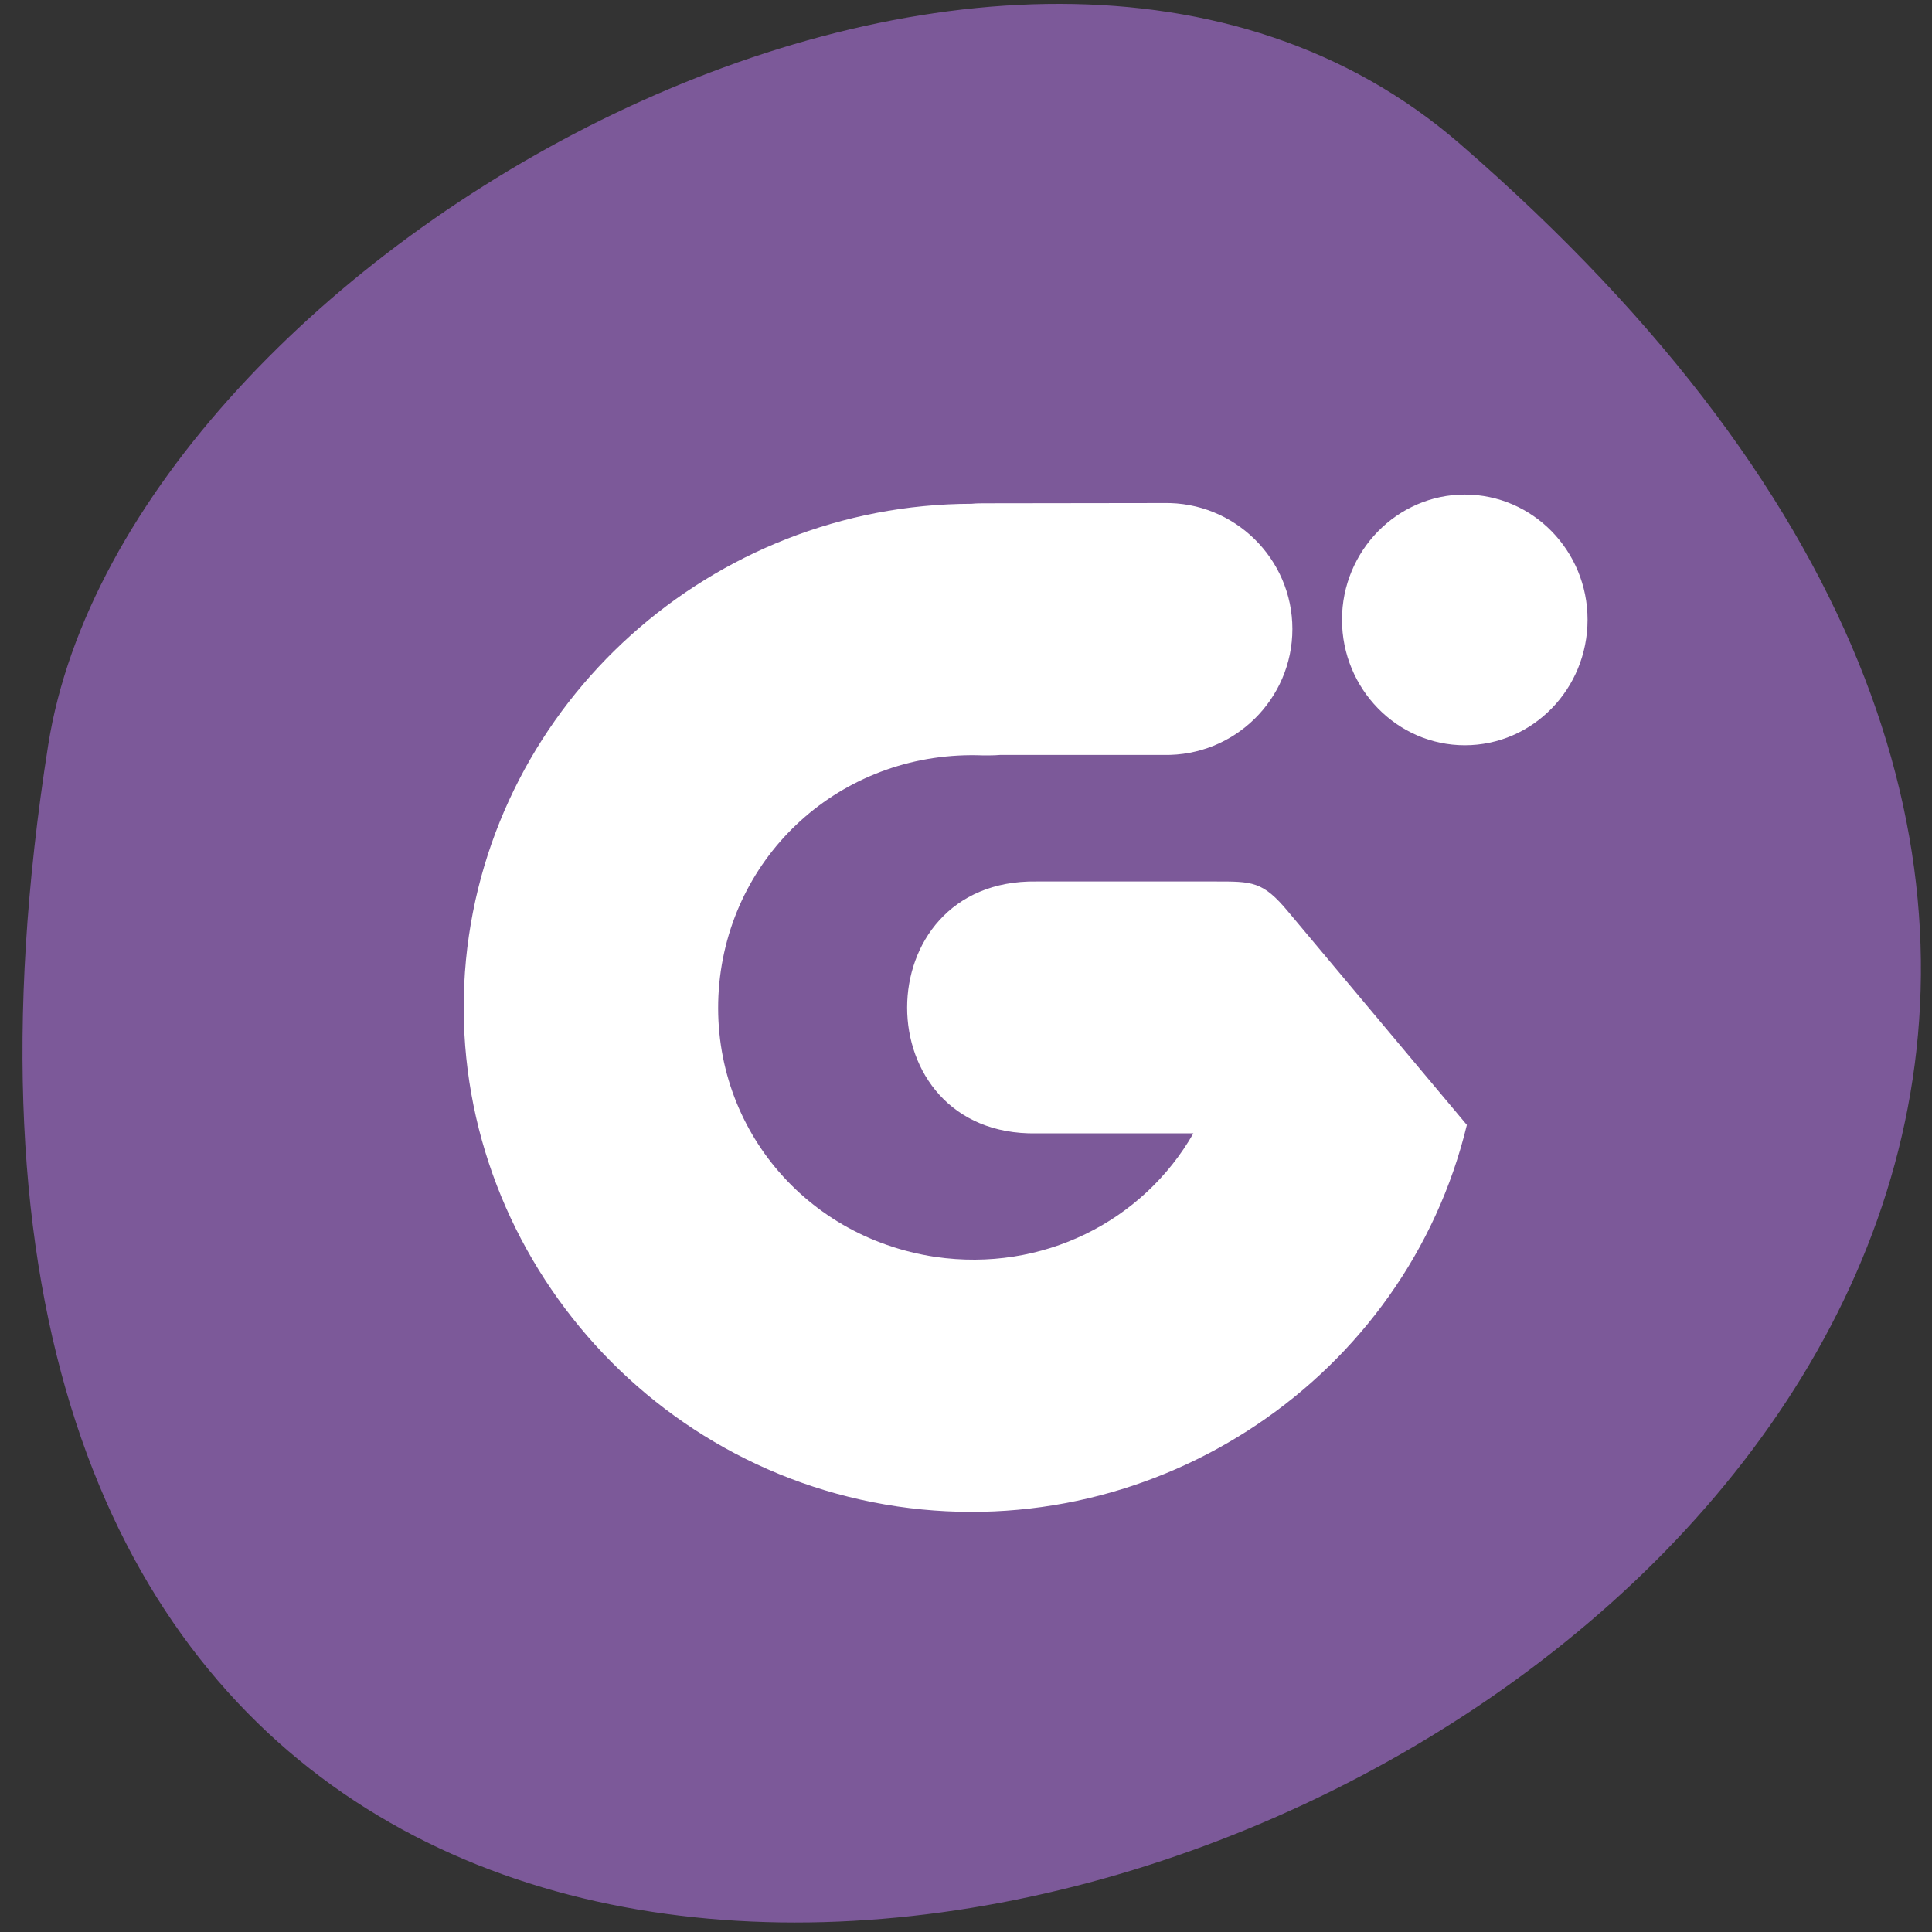 <svg xmlns="http://www.w3.org/2000/svg" viewBox="0 0 16 16"><rect x="0" y="0" width="16" height="16" fill="#333333" stroke="none"/><path d="m 12.09 1.191 c 13.84 12 -14.617 23.551 -11.691 4.98 c 0.641 -4.07 7.961 -8.215 11.691 -4.98" fill="#7c5999"/><g fill="#fff"><path d="m 8.16 4.168 c -0.039 0 -0.074 0 -0.113 0.004 c -2.148 0.004 -3.98 1.637 -4.188 3.777 c -0.211 2.199 1.371 4.203 3.574 4.527 c 2.16 0.316 4.211 -1.074 4.715 -3.16 l -1.48 -1.766 c -0.211 -0.254 -0.297 -0.25 -0.609 -0.25 h -1.477 c -1.426 -0.02 -1.426 2.109 0 2.086 h 1.301 c -0.418 0.73 -1.25 1.152 -2.137 1.023 c -1.121 -0.168 -1.895 -1.148 -1.789 -2.266 c 0.109 -1.113 1.055 -1.934 2.188 -1.887 c 0.047 0 0.09 0 0.137 -0.004 h 1.355 c 0.586 0.012 1.066 -0.461 1.066 -1.043 c 0 -0.582 -0.48 -1.055 -1.066 -1.043"/><path d="m 215.39 88.53 c 0 8.625 -6.813 15.625 -15.25 15.625 c -8.375 0 -15.25 -7 -15.25 -15.625 c 0 -8.563 6.875 -15.563 15.25 -15.563 c 8.438 0 15.25 7 15.25 15.563" transform="matrix(0.062 0 0 0.062 -0.278 -0.357)" stroke="#fff" stroke-width="2.3"/></g></svg>